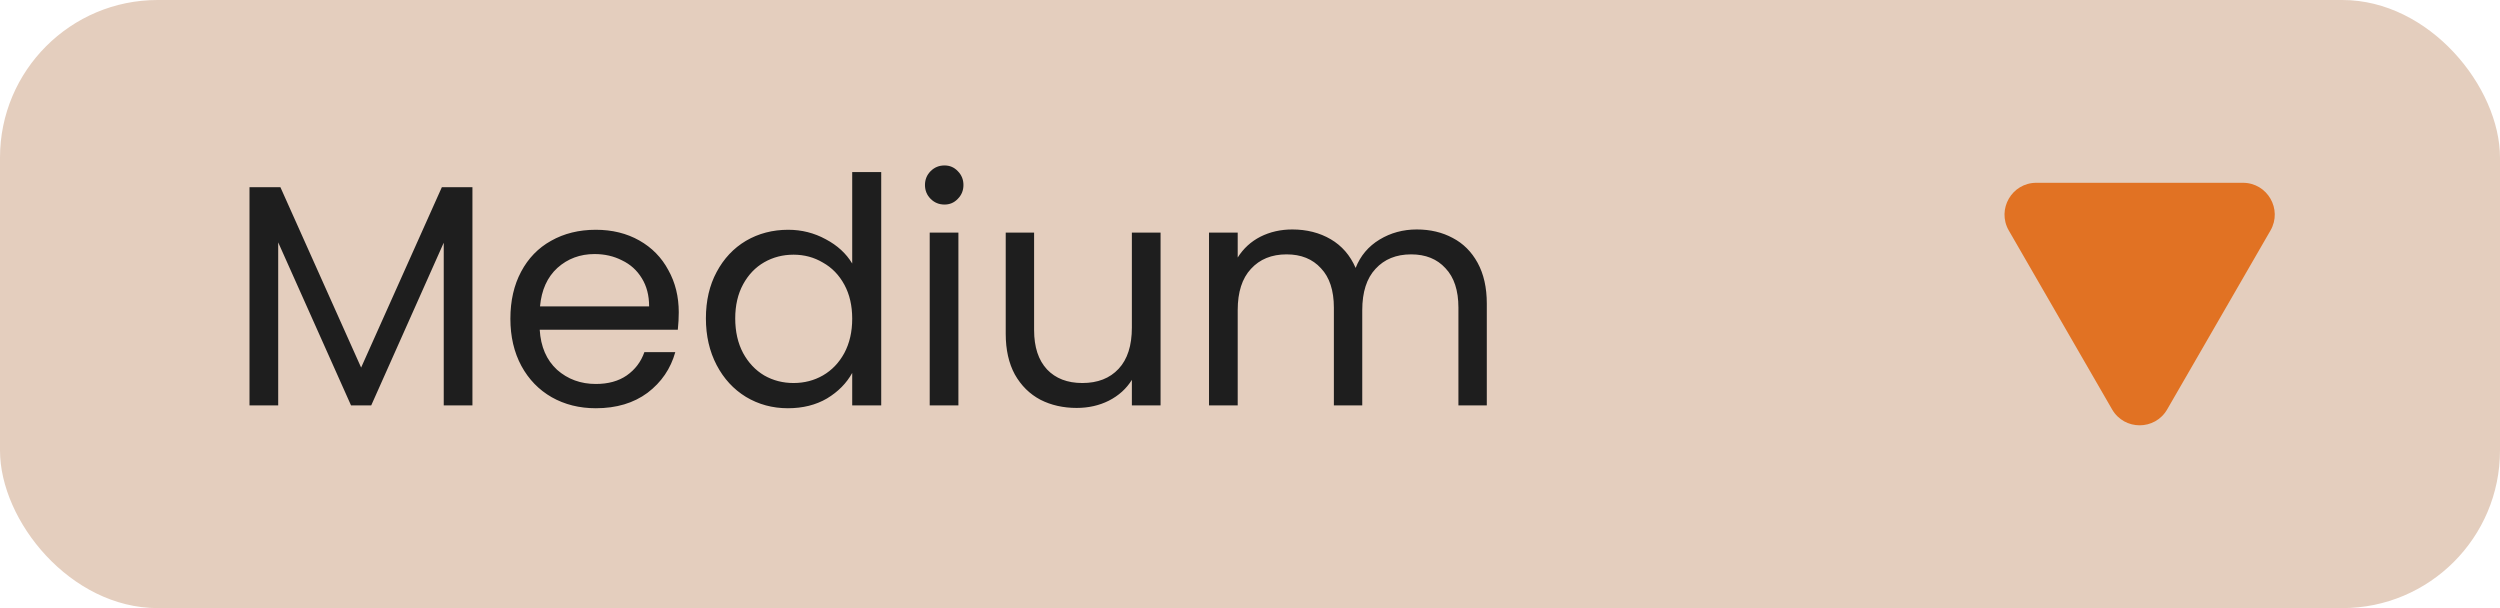 <svg width="111" height="27" viewBox="0 0 111 27" fill="none" xmlns="http://www.w3.org/2000/svg">
<rect width="111" height="27" rx="7" fill="#E4CEBE"/>
<path d="M20.976 8.312V18H19.702V10.776L16.482 18H15.586L12.352 10.762V18H11.078V8.312H12.45L16.034 16.32L19.618 8.312H20.976ZM30.137 13.87C30.137 14.113 30.123 14.369 30.095 14.64H23.963C24.009 15.396 24.266 15.989 24.733 16.418C25.209 16.838 25.783 17.048 26.455 17.048C27.005 17.048 27.463 16.922 27.827 16.67C28.2 16.409 28.461 16.063 28.611 15.634H29.983C29.777 16.371 29.367 16.973 28.751 17.44C28.135 17.897 27.369 18.126 26.455 18.126C25.727 18.126 25.073 17.963 24.495 17.636C23.925 17.309 23.477 16.847 23.151 16.25C22.824 15.643 22.661 14.943 22.661 14.15C22.661 13.357 22.819 12.661 23.137 12.064C23.454 11.467 23.897 11.009 24.467 10.692C25.045 10.365 25.708 10.202 26.455 10.202C27.183 10.202 27.827 10.361 28.387 10.678C28.947 10.995 29.376 11.434 29.675 11.994C29.983 12.545 30.137 13.17 30.137 13.87ZM28.821 13.604C28.821 13.119 28.713 12.703 28.499 12.358C28.284 12.003 27.99 11.737 27.617 11.56C27.253 11.373 26.847 11.28 26.399 11.28C25.755 11.28 25.204 11.485 24.747 11.896C24.299 12.307 24.042 12.876 23.977 13.604H28.821ZM31.342 14.136C31.342 13.352 31.501 12.666 31.818 12.078C32.136 11.481 32.57 11.019 33.12 10.692C33.68 10.365 34.306 10.202 34.996 10.202C35.594 10.202 36.149 10.342 36.662 10.622C37.176 10.893 37.568 11.252 37.838 11.7V7.64H39.126V18H37.838V16.558C37.586 17.015 37.213 17.393 36.718 17.692C36.224 17.981 35.645 18.126 34.982 18.126C34.301 18.126 33.68 17.958 33.12 17.622C32.57 17.286 32.136 16.815 31.818 16.208C31.501 15.601 31.342 14.911 31.342 14.136ZM37.838 14.15C37.838 13.571 37.722 13.067 37.488 12.638C37.255 12.209 36.938 11.882 36.536 11.658C36.144 11.425 35.71 11.308 35.234 11.308C34.758 11.308 34.324 11.42 33.932 11.644C33.54 11.868 33.228 12.195 32.994 12.624C32.761 13.053 32.644 13.557 32.644 14.136C32.644 14.724 32.761 15.237 32.994 15.676C33.228 16.105 33.54 16.437 33.932 16.67C34.324 16.894 34.758 17.006 35.234 17.006C35.71 17.006 36.144 16.894 36.536 16.67C36.938 16.437 37.255 16.105 37.488 15.676C37.722 15.237 37.838 14.729 37.838 14.15ZM41.937 9.082C41.694 9.082 41.489 8.998 41.321 8.83C41.153 8.662 41.069 8.457 41.069 8.214C41.069 7.971 41.153 7.766 41.321 7.598C41.489 7.43 41.694 7.346 41.937 7.346C42.17 7.346 42.367 7.43 42.525 7.598C42.693 7.766 42.777 7.971 42.777 8.214C42.777 8.457 42.693 8.662 42.525 8.83C42.367 8.998 42.17 9.082 41.937 9.082ZM42.553 10.328V18H41.279V10.328H42.553ZM51.529 10.328V18H50.255V16.866C50.012 17.258 49.671 17.566 49.233 17.79C48.803 18.005 48.327 18.112 47.804 18.112C47.207 18.112 46.67 17.991 46.194 17.748C45.718 17.496 45.34 17.123 45.06 16.628C44.79 16.133 44.654 15.531 44.654 14.822V10.328H45.914V14.654C45.914 15.41 46.106 15.993 46.489 16.404C46.871 16.805 47.394 17.006 48.056 17.006C48.738 17.006 49.275 16.796 49.666 16.376C50.059 15.956 50.255 15.345 50.255 14.542V10.328H51.529ZM62.906 10.188C63.503 10.188 64.035 10.314 64.502 10.566C64.968 10.809 65.337 11.177 65.608 11.672C65.878 12.167 66.014 12.769 66.014 13.478V18H64.754V13.66C64.754 12.895 64.562 12.311 64.18 11.91C63.806 11.499 63.298 11.294 62.654 11.294C61.991 11.294 61.464 11.509 61.072 11.938C60.68 12.358 60.484 12.969 60.484 13.772V18H59.224V13.66C59.224 12.895 59.032 12.311 58.65 11.91C58.276 11.499 57.768 11.294 57.124 11.294C56.461 11.294 55.934 11.509 55.542 11.938C55.15 12.358 54.954 12.969 54.954 13.772V18H53.68V10.328H54.954V11.434C55.206 11.033 55.542 10.725 55.962 10.51C56.391 10.295 56.862 10.188 57.376 10.188C58.02 10.188 58.589 10.333 59.084 10.622C59.578 10.911 59.947 11.336 60.19 11.896C60.404 11.355 60.759 10.935 61.254 10.636C61.748 10.337 62.299 10.188 62.906 10.188Z" fill="#1E1E1E"/>
<path d="M96.223 18.177C95.679 19.119 94.321 19.119 93.777 18.177L89.191 10.235C88.648 9.293 89.327 8.116 90.414 8.116L99.586 8.116C100.673 8.116 101.352 9.293 100.809 10.235L96.223 18.177Z" fill="#E17223"/>
</svg>
